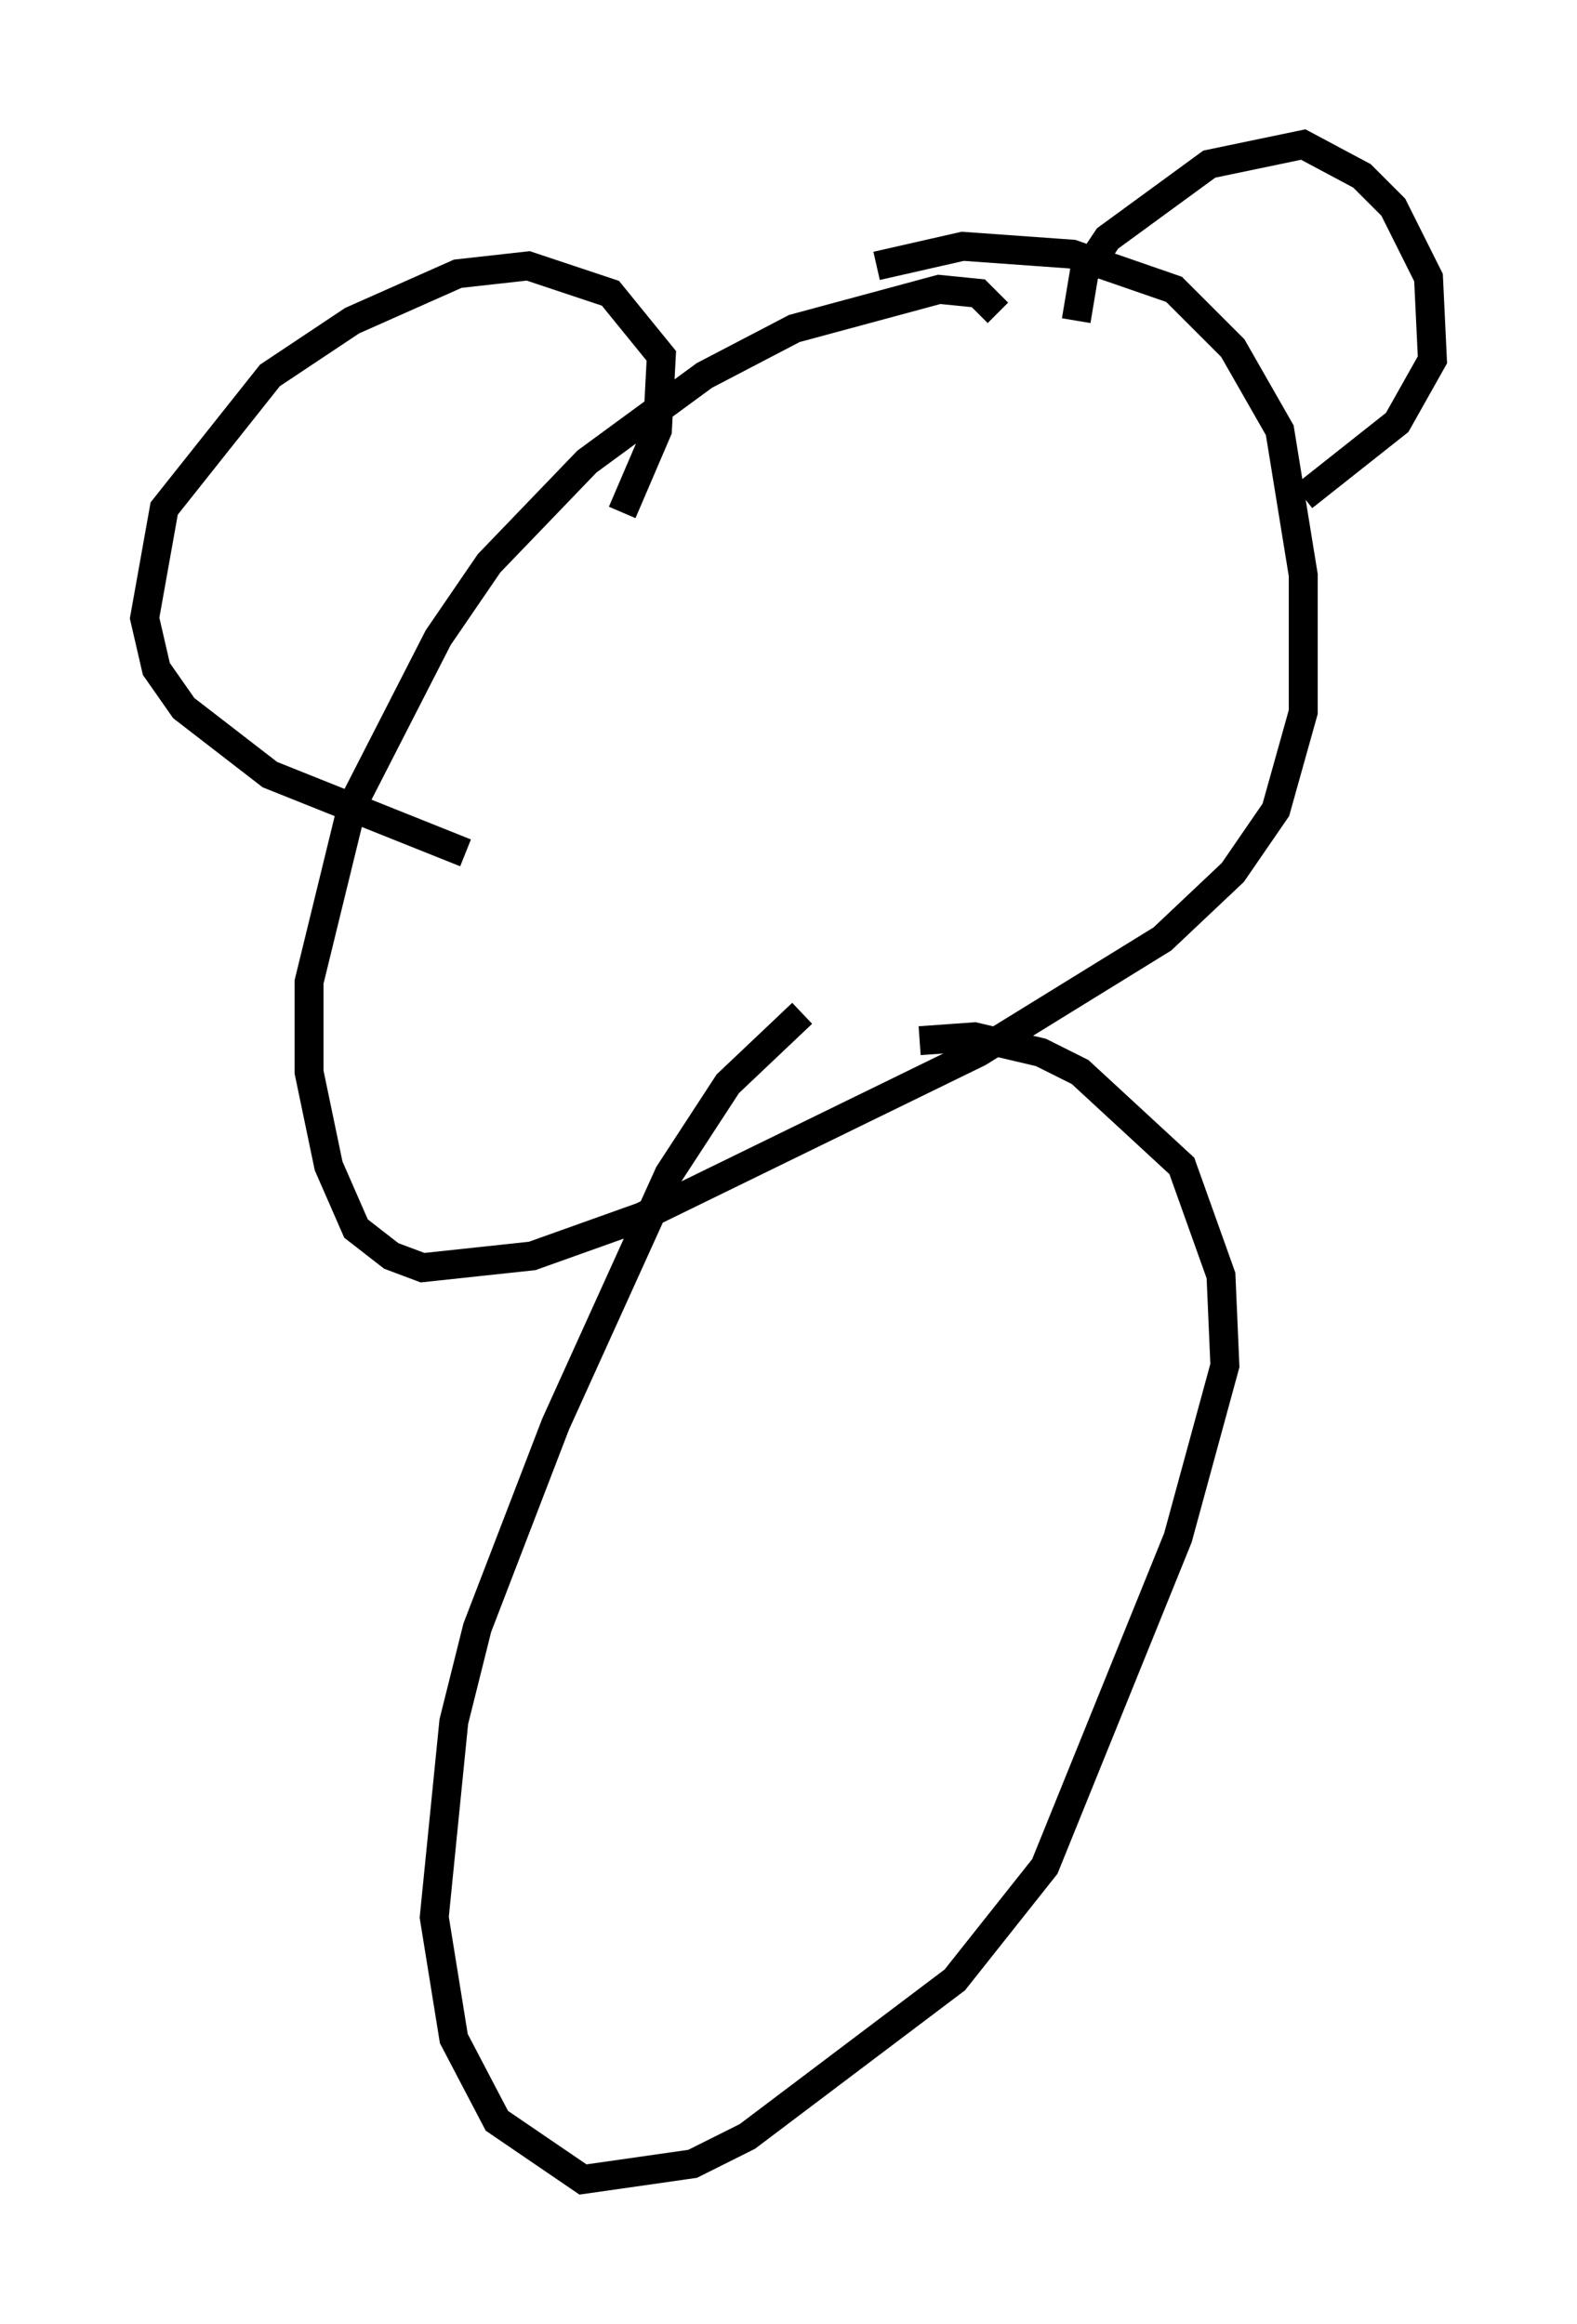 <?xml version="1.0" encoding="utf-8" ?>
<svg baseProfile="full" height="80.365" version="1.1" width="54.519" xmlns="http://www.w3.org/2000/svg" xmlns:ev="http://www.w3.org/2001/xml-events" xmlns:xlink="http://www.w3.org/1999/xlink"><defs /><rect fill="white" height="80.365" width="54.519" x="0" y="0" /><path d="M34.499, 11.495 m0.0, -0.677 l-0.677, -0.677 -1.353, -0.135 l-5.007, 1.353 -3.112, 1.624 l-4.059, 2.977 -3.383, 3.518 l-1.759, 2.571 -2.977, 5.819 l-1.488, 6.089 0.0, 3.112 l0.677, 3.248 0.947, 2.165 l1.218, 0.947 1.083, 0.406 l3.789, -0.406 3.789, -1.353 l11.637, -5.683 6.36, -3.924 l2.436, -2.3 1.488, -2.165 l0.947, -3.383 0.0, -4.736 l-0.812, -5.007 -1.624, -2.842 l-2.03, -2.03 -3.518, -1.218 l-3.789, -0.271 -2.977, 0.677 m6.901, 1.894 l0.271, -1.624 0.812, -1.218 l3.518, -2.571 3.248, -0.677 l2.03, 1.083 1.083, 1.083 l1.218, 2.436 0.135, 2.842 l-1.218, 2.165 -3.248, 2.571 m-23.545, 0.541 l1.218, -2.842 0.135, -2.571 l-1.759, -2.165 -2.842, -0.947 l-2.436, 0.271 -3.654, 1.624 l-2.842, 1.894 -3.654, 4.601 l-0.677, 3.789 0.406, 1.759 l0.947, 1.353 2.977, 2.3 l6.766, 2.706 m11.637, 5.548 l-2.571, 2.436 -2.03, 3.112 l-3.924, 8.66 -2.706, 7.036 l-0.812, 3.248 -0.677, 6.766 l0.677, 4.195 1.488, 2.842 l2.977, 2.03 3.789, -0.541 l1.894, -0.947 7.172, -5.413 l3.112, -3.924 4.601, -11.367 l1.624, -5.954 -0.135, -3.112 l-1.353, -3.789 -3.518, -3.248 l-1.353, -0.677 -2.3, -0.541 l-1.894, 0.135 " fill="none" stroke="black" stroke-width="1" /></svg>